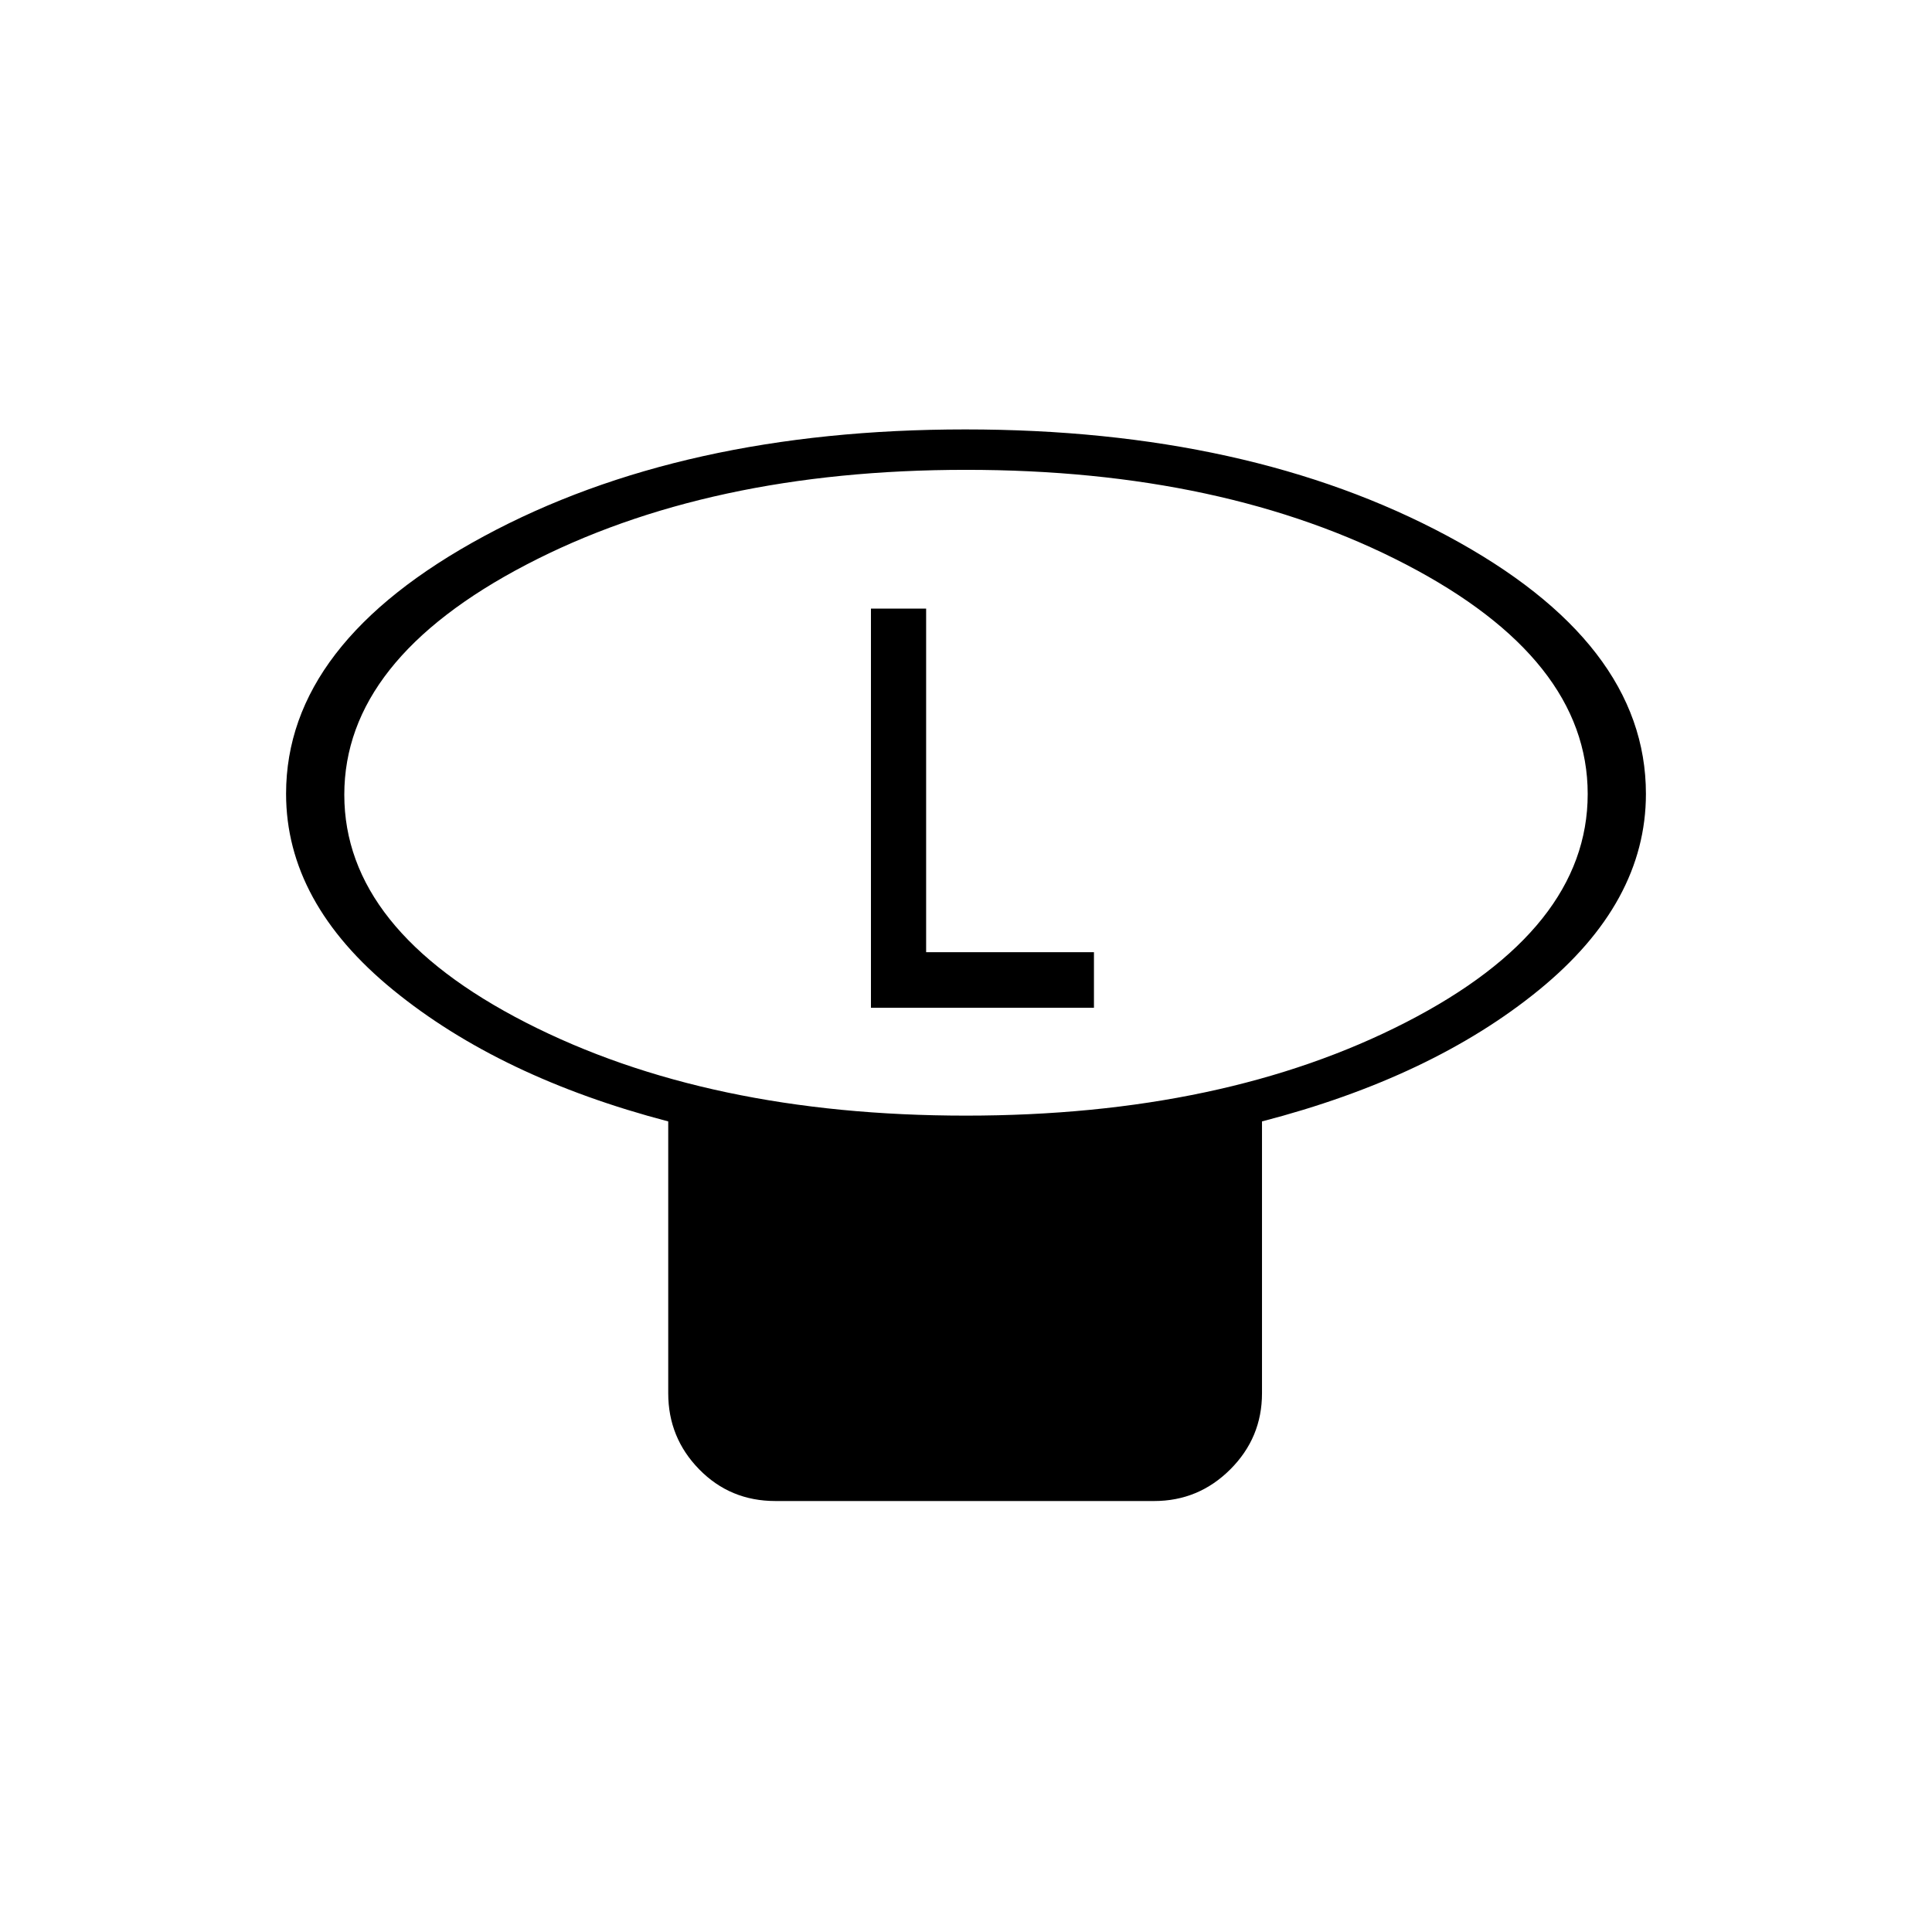 <svg xmlns="http://www.w3.org/2000/svg" height="20" viewBox="0 -960 960 960" width="20"><path d="M479.97-405.65q128.3 0 218.63-46.37 90.32-46.38 90.32-113.44t-90.3-114.07q-90.3-47.01-218.59-47.01-128.3 0-218.63 47.18-90.32 47.19-90.32 114.25t90.3 113.26q90.3 46.2 218.59 46.2Zm147.11 2.88v135.08q0 22.08-15.75 37.81-15.75 15.73-37.86 15.73H385.3q-22.47 0-37.87-15.73-15.39-15.73-15.39-37.81v-135.08q-83.5-21.88-136.69-65.32-53.2-43.43-53.2-97.5 0-74.87 98.29-127.95t239.18-53.08q140.88 0 239.55 52.91 98.68 52.91 98.68 128.18 0 54.08-53.2 97.48-53.19 43.4-137.57 65.28ZM480-565.46Zm-47.23 106.23h110.81v-27.62h-83.39v-170.73h-27.42v198.35Z"/></svg>